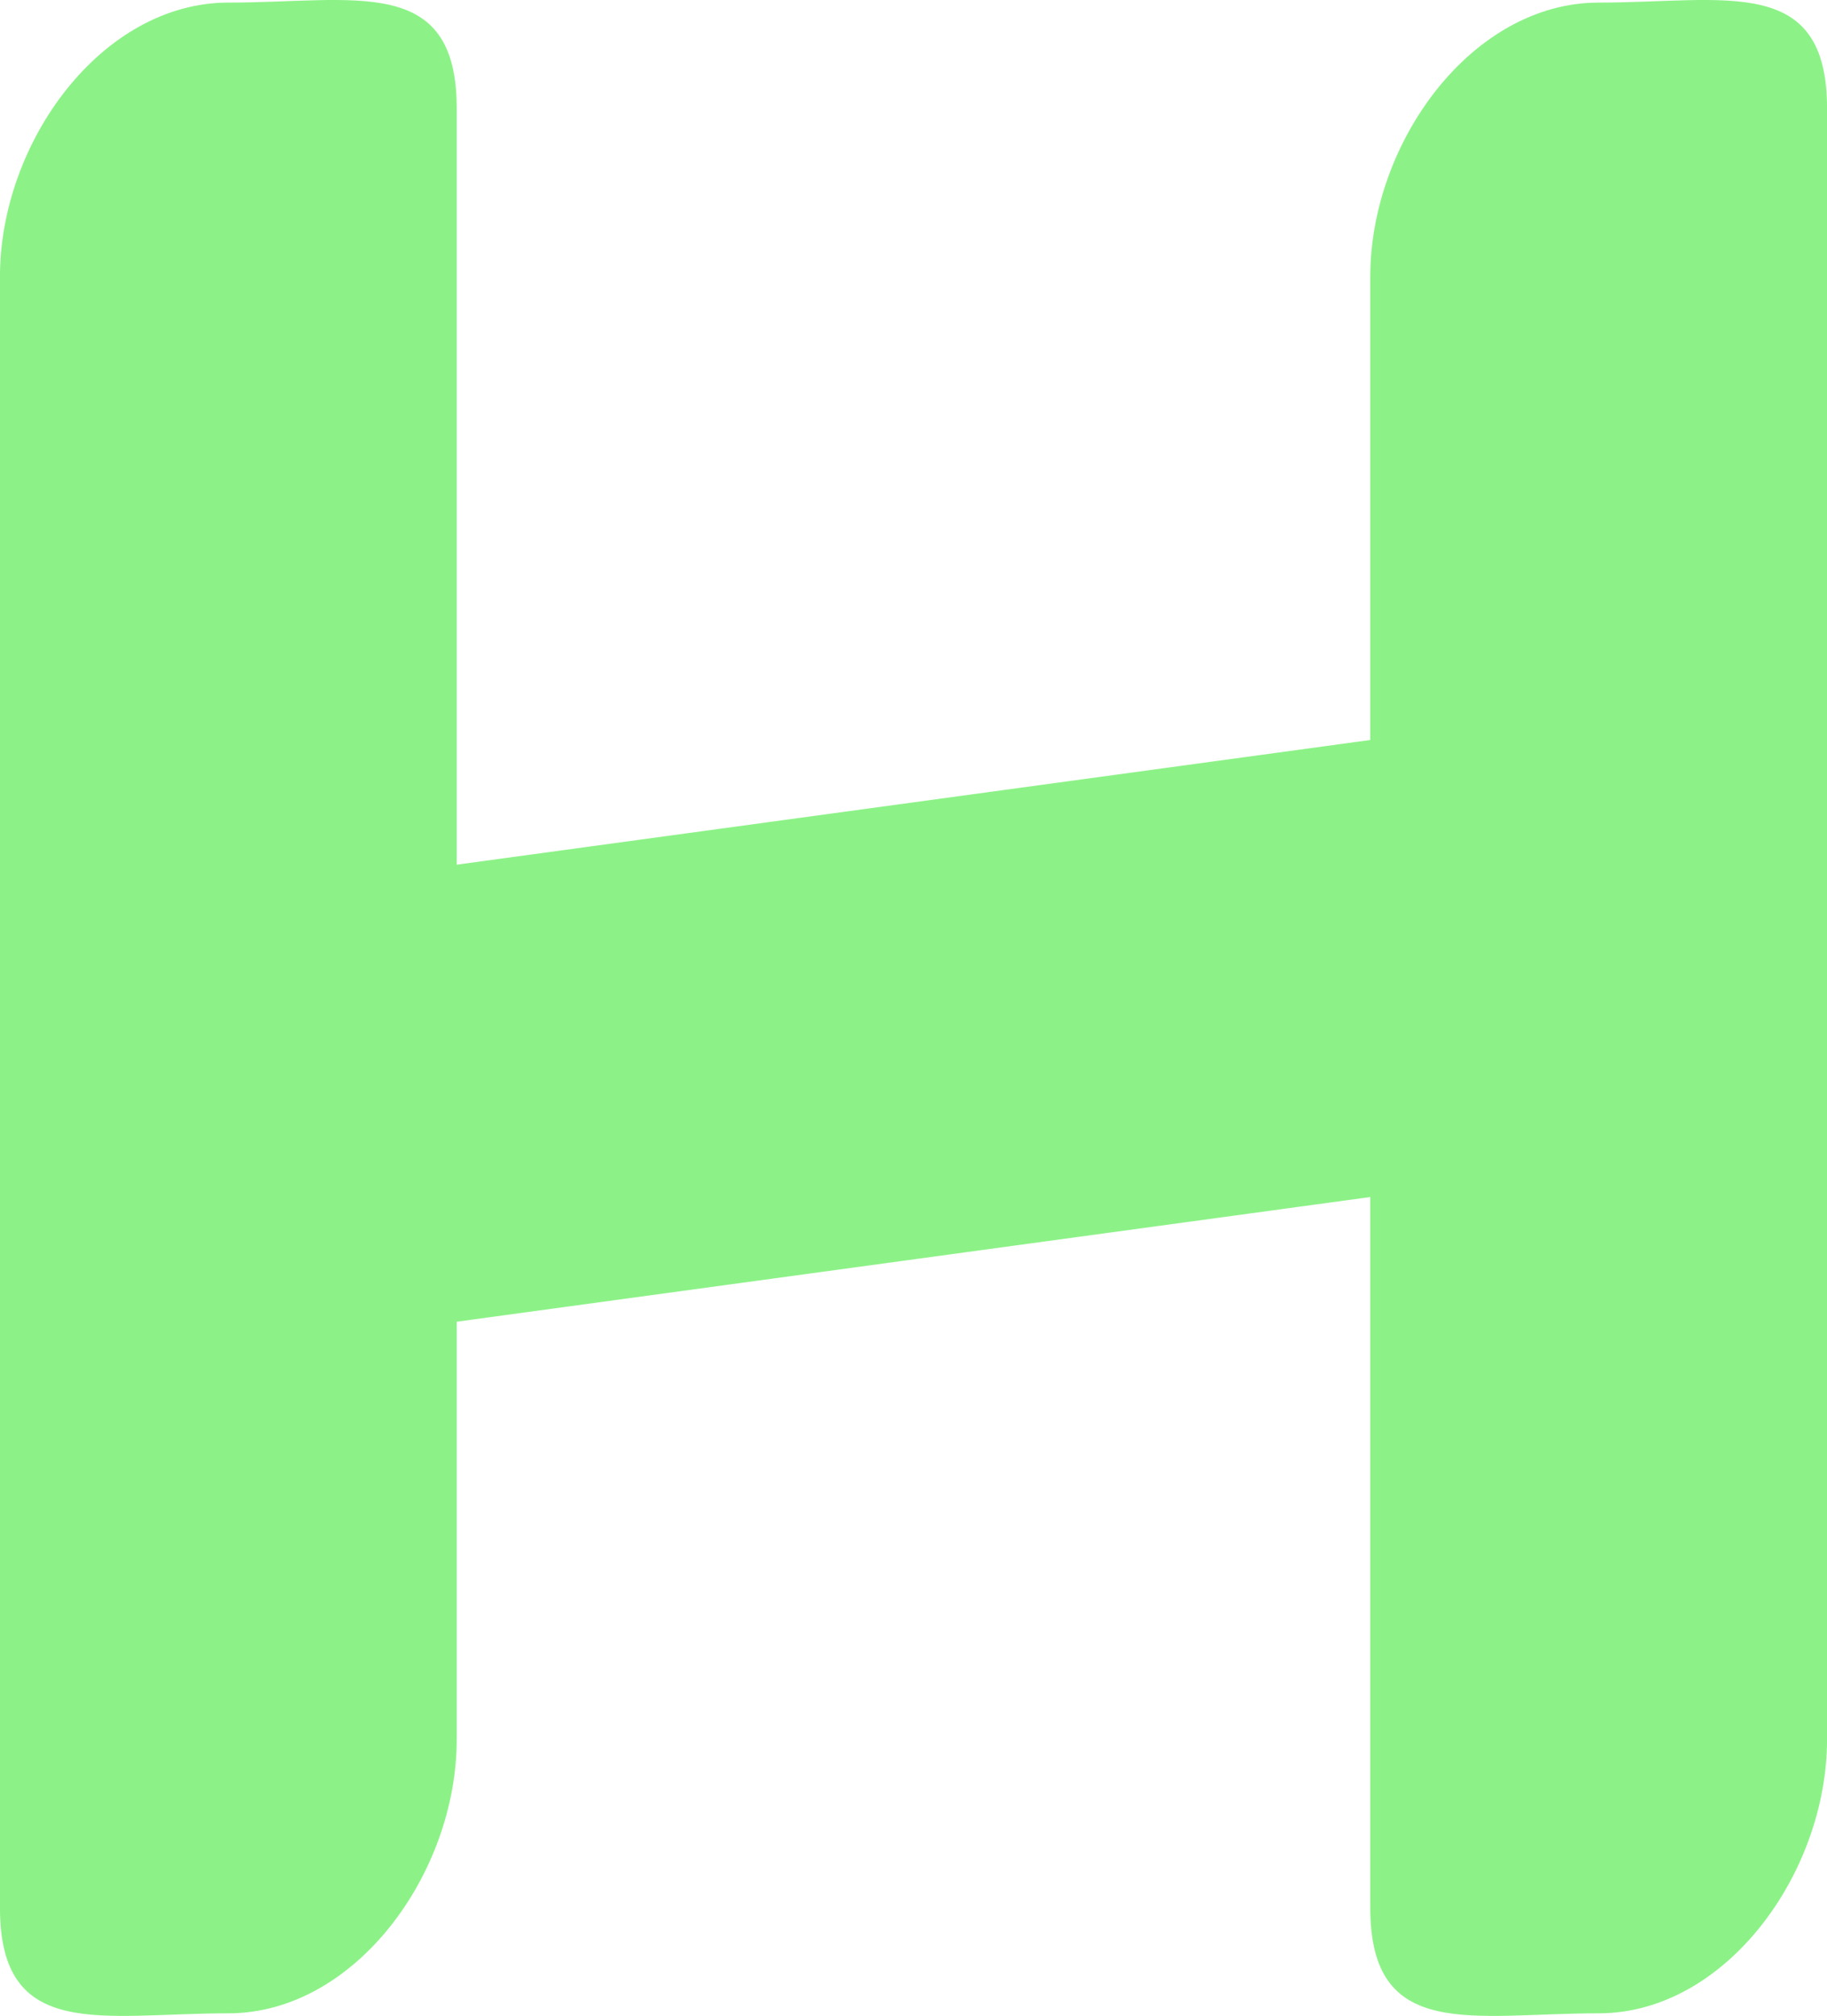 <?xml version="1.0" encoding="UTF-8" standalone="no"?>
<!-- Copyright 2022-2023 Lexikos, used with permission under GNU GPLv3 -->

<!-- https://github.com/AutoHotkey/AutoHotkey/commit/446829bc730aa002635d3d36bfd17e892b6981c0 -->

<!-- https://github.com/AutoHotkey/AutoHotkey/blob/alpha/source/resources/icons.svg -->

<!-- Created with Inkscape (http://www.inkscape.org/) -->

<svg
   width="30.881"
   height="34.057"
   viewBox="-3 -1.4 9.136 11.672"
   version="1.1"
   xml:space="preserve"
   id="svg6"
   sodipodi:docname="ahk.svg"
   inkscape:version="1.3.2 (091e20e, 2023-11-25, custom)"
   xmlns:inkscape="http://www.inkscape.org/namespaces/inkscape"
   xmlns:sodipodi="http://sodipodi.sourceforge.net/DTD/sodipodi-0.dtd"
   xmlns="http://www.w3.org/2000/svg"
   xmlns:svg="http://www.w3.org/2000/svg"><defs
   id="defs6" /><sodipodi:namedview
   id="namedview6"
   pagecolor="#ffffff"
   bordercolor="#000000"
   borderopacity="0.25"
   inkscape:showpageshadow="2"
   inkscape:pageopacity="0.0"
   inkscape:pagecheckerboard="0"
   inkscape:deskcolor="#d1d1d1"
   showguides="false"
   inkscape:zoom="256"
   inkscape:cx="0.46484375"
   inkscape:cy="0.076171875"
   inkscape:window-width="1920"
   inkscape:window-height="1009"
   inkscape:window-x="3832"
   inkscape:window-y="-8"
   inkscape:window-maximized="1"
   inkscape:current-layer="svg6" />
  
  <g
   style="display:inline"
   id="g6"
   transform="translate(-6.634,-4.046)">
    <path
   style="display:inline;fill:#8cf287;stroke-width:0.294"
   d="m 4.233,2.661 c 0.733,0 1.323,-0.167 1.323,0.612 v 9.442 c 0,0.779 -0.59,1.587 -1.323,1.587 -0.733,0 -1.323,0.167 -1.323,-0.612 V 4.248 c 0,-0.779 0.59,-1.587 1.323,-1.587 z"
   id="path4" />
    <path
   style="display:inline;fill:#8cf287;stroke-width:0.294"
   d="m 12.171,2.661 c 0.733,0 1.323,-0.167 1.323,0.612 v 9.442 c 0,0.779 -0.59,1.587 -1.323,1.587 -0.733,0 -1.323,0.167 -1.323,-0.612 V 4.248 c 0,-0.779 0.59,-1.587 1.323,-1.587 z"
   id="path5" />
    <path
   style="display:inline;fill:#8cf287;stroke-width:0.283"
   d="M 5.292,7.688 11.113,6.894 V 9.54 L 5.292,10.334 Z"
   id="path6" />
  </g>
</svg>
